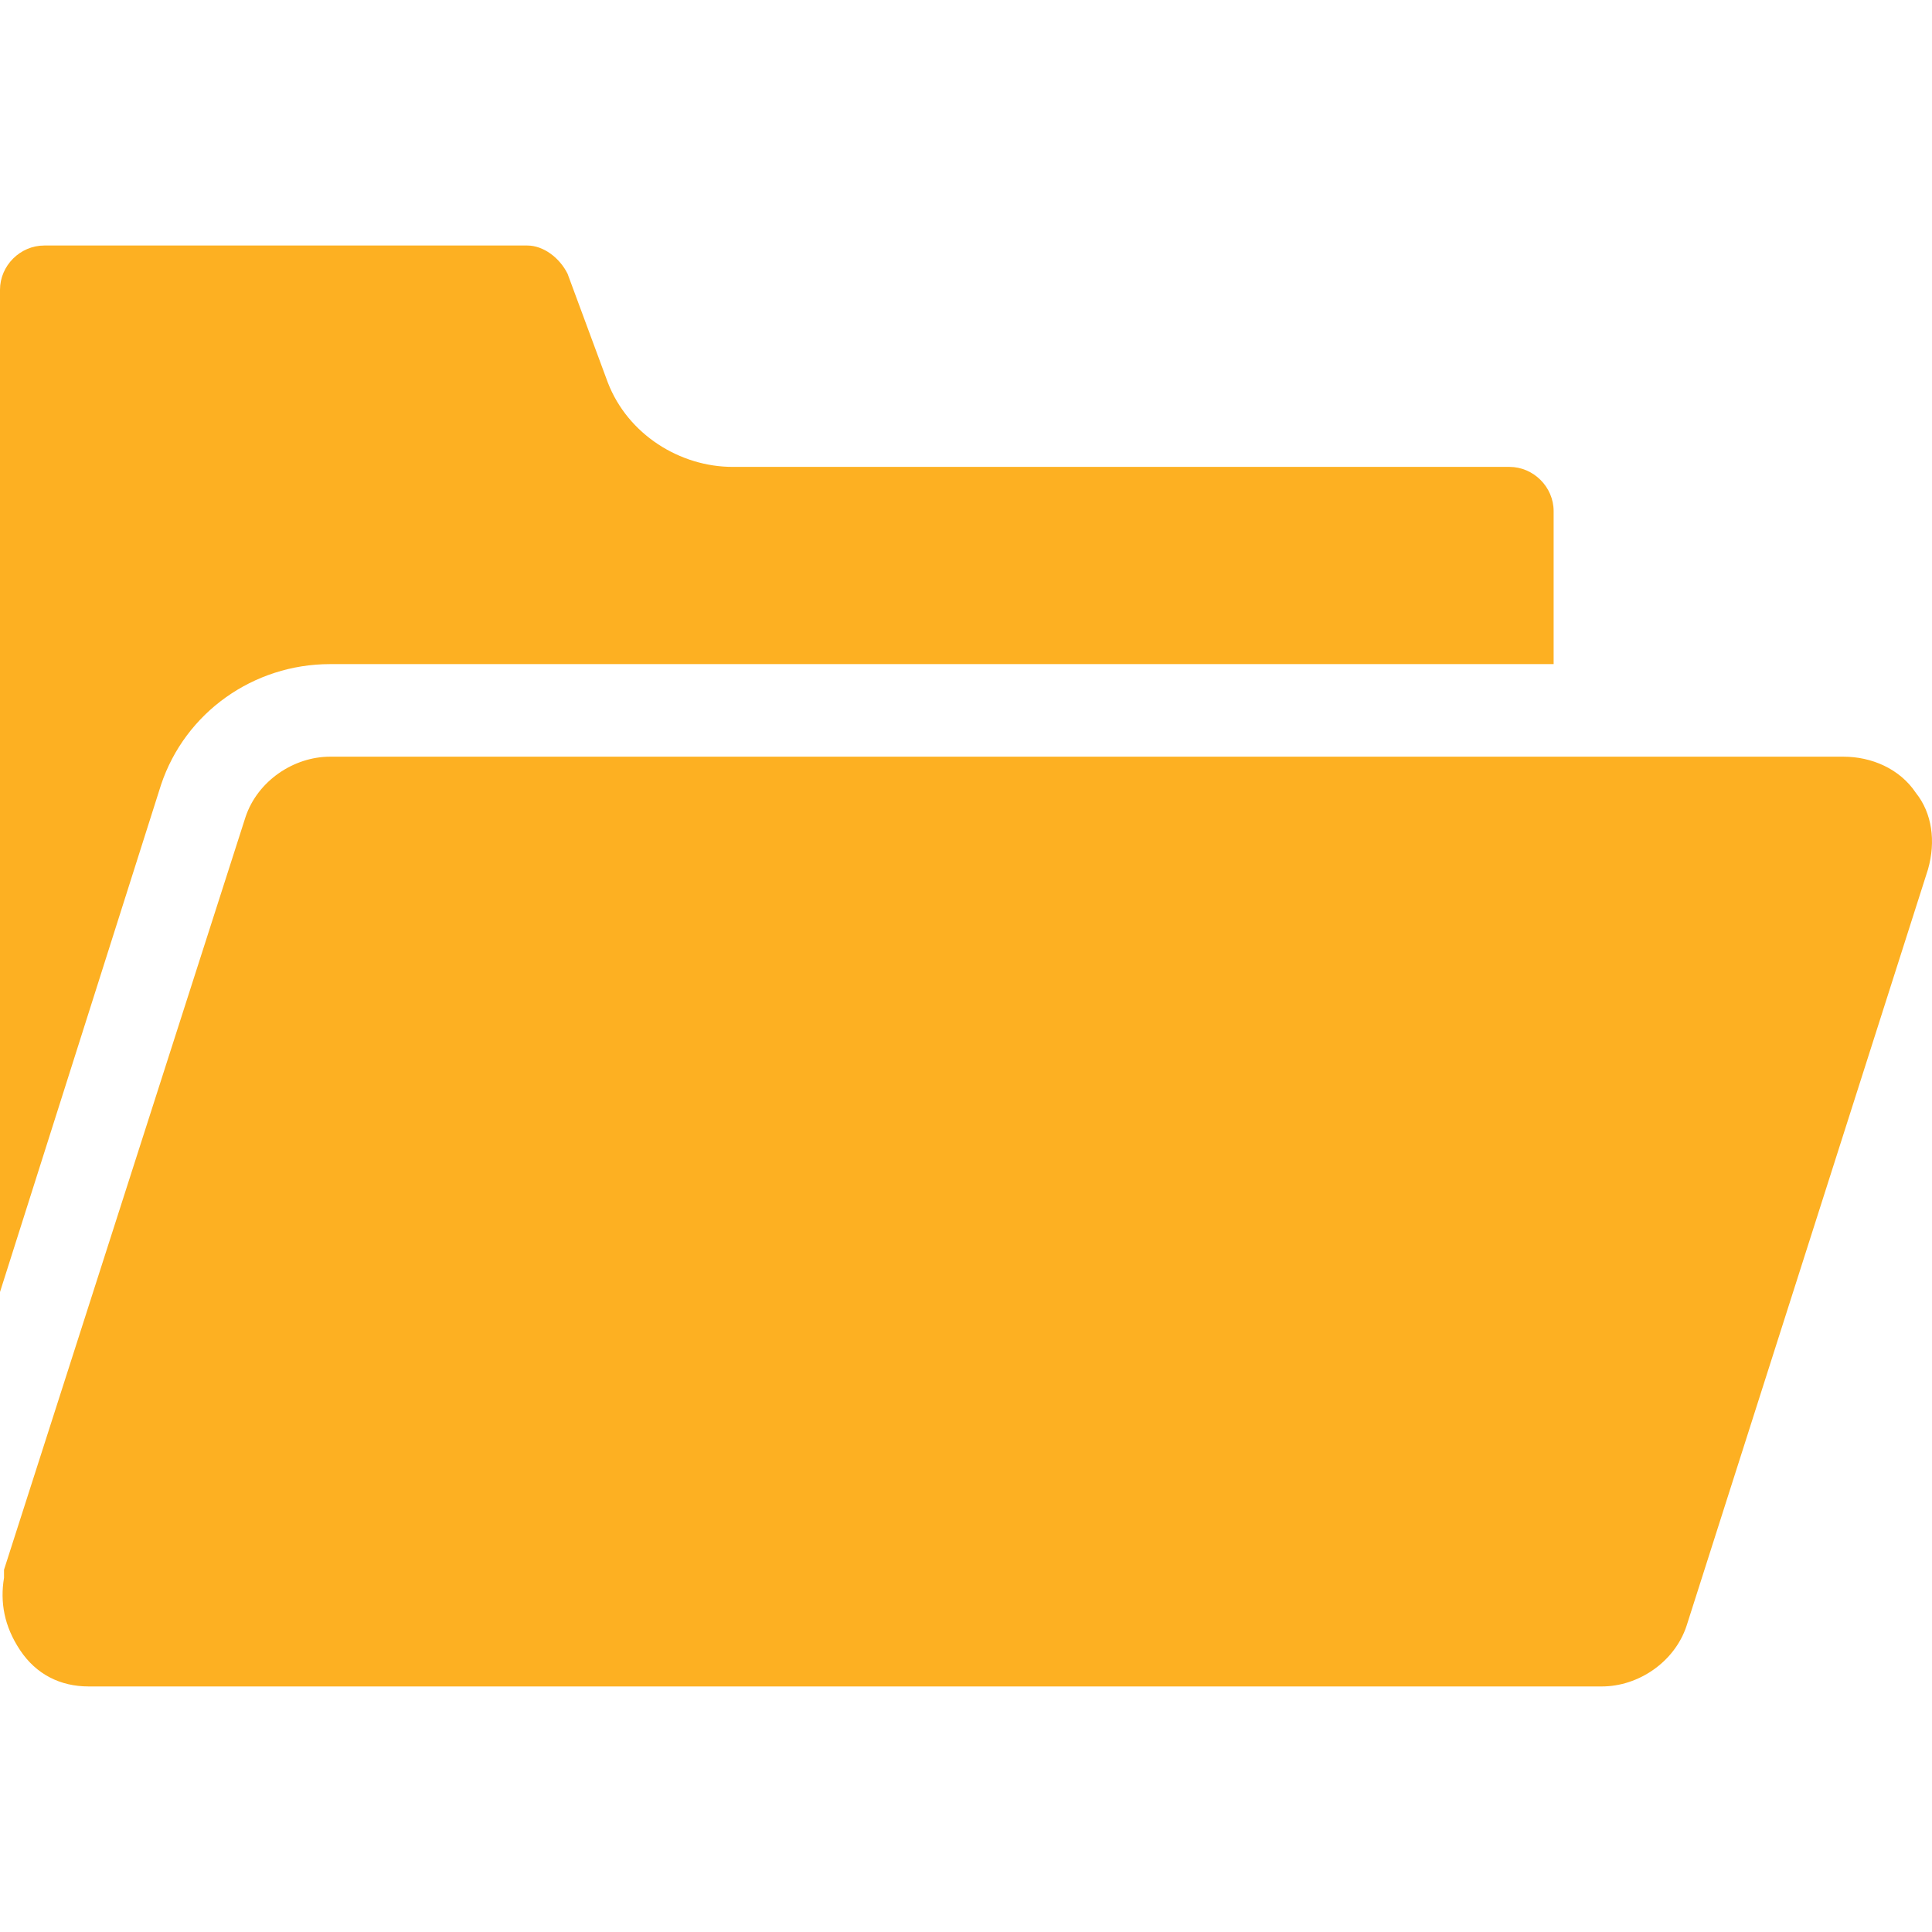 <svg width="50" height="50" viewBox="0 0 50 50" fill="none" xmlns="http://www.w3.org/2000/svg">
<g clip-path="url(#clip0_1284_628796)">
<path d="M41.458 43.645C42.396 43.645 43.333 43.02 43.646 42.083L49.896 22.5C50.104 21.77 50 21.041 49.583 20.52C49.166 19.895 48.437 19.583 47.708 19.583H8.541C7.604 19.583 6.666 20.208 6.354 21.145L0.104 40.625V40.833C-0 41.458 0.104 42.083 0.521 42.708C0.937 43.333 1.562 43.645 2.291 43.645H41.458Z" fill="#FDB022"/>
<path d="M8.542 17.187H40.208V13.229C40.208 12.604 39.688 12.083 39.062 12.083H18.958C17.604 12.083 16.25 11.25 15.729 9.896L14.688 7.083C14.479 6.667 14.062 6.354 13.646 6.354H1.146C0.521 6.354 0 6.875 0 7.5V33.437L4.167 20.312C4.792 18.437 6.562 17.187 8.542 17.187Z" fill="#FDB022"/>
</g>
<defs>
<clipPath id="clip0_1284_628796">
<rect width="50" height="50" fill="white"/>
</clipPath>
</defs>
</svg>
